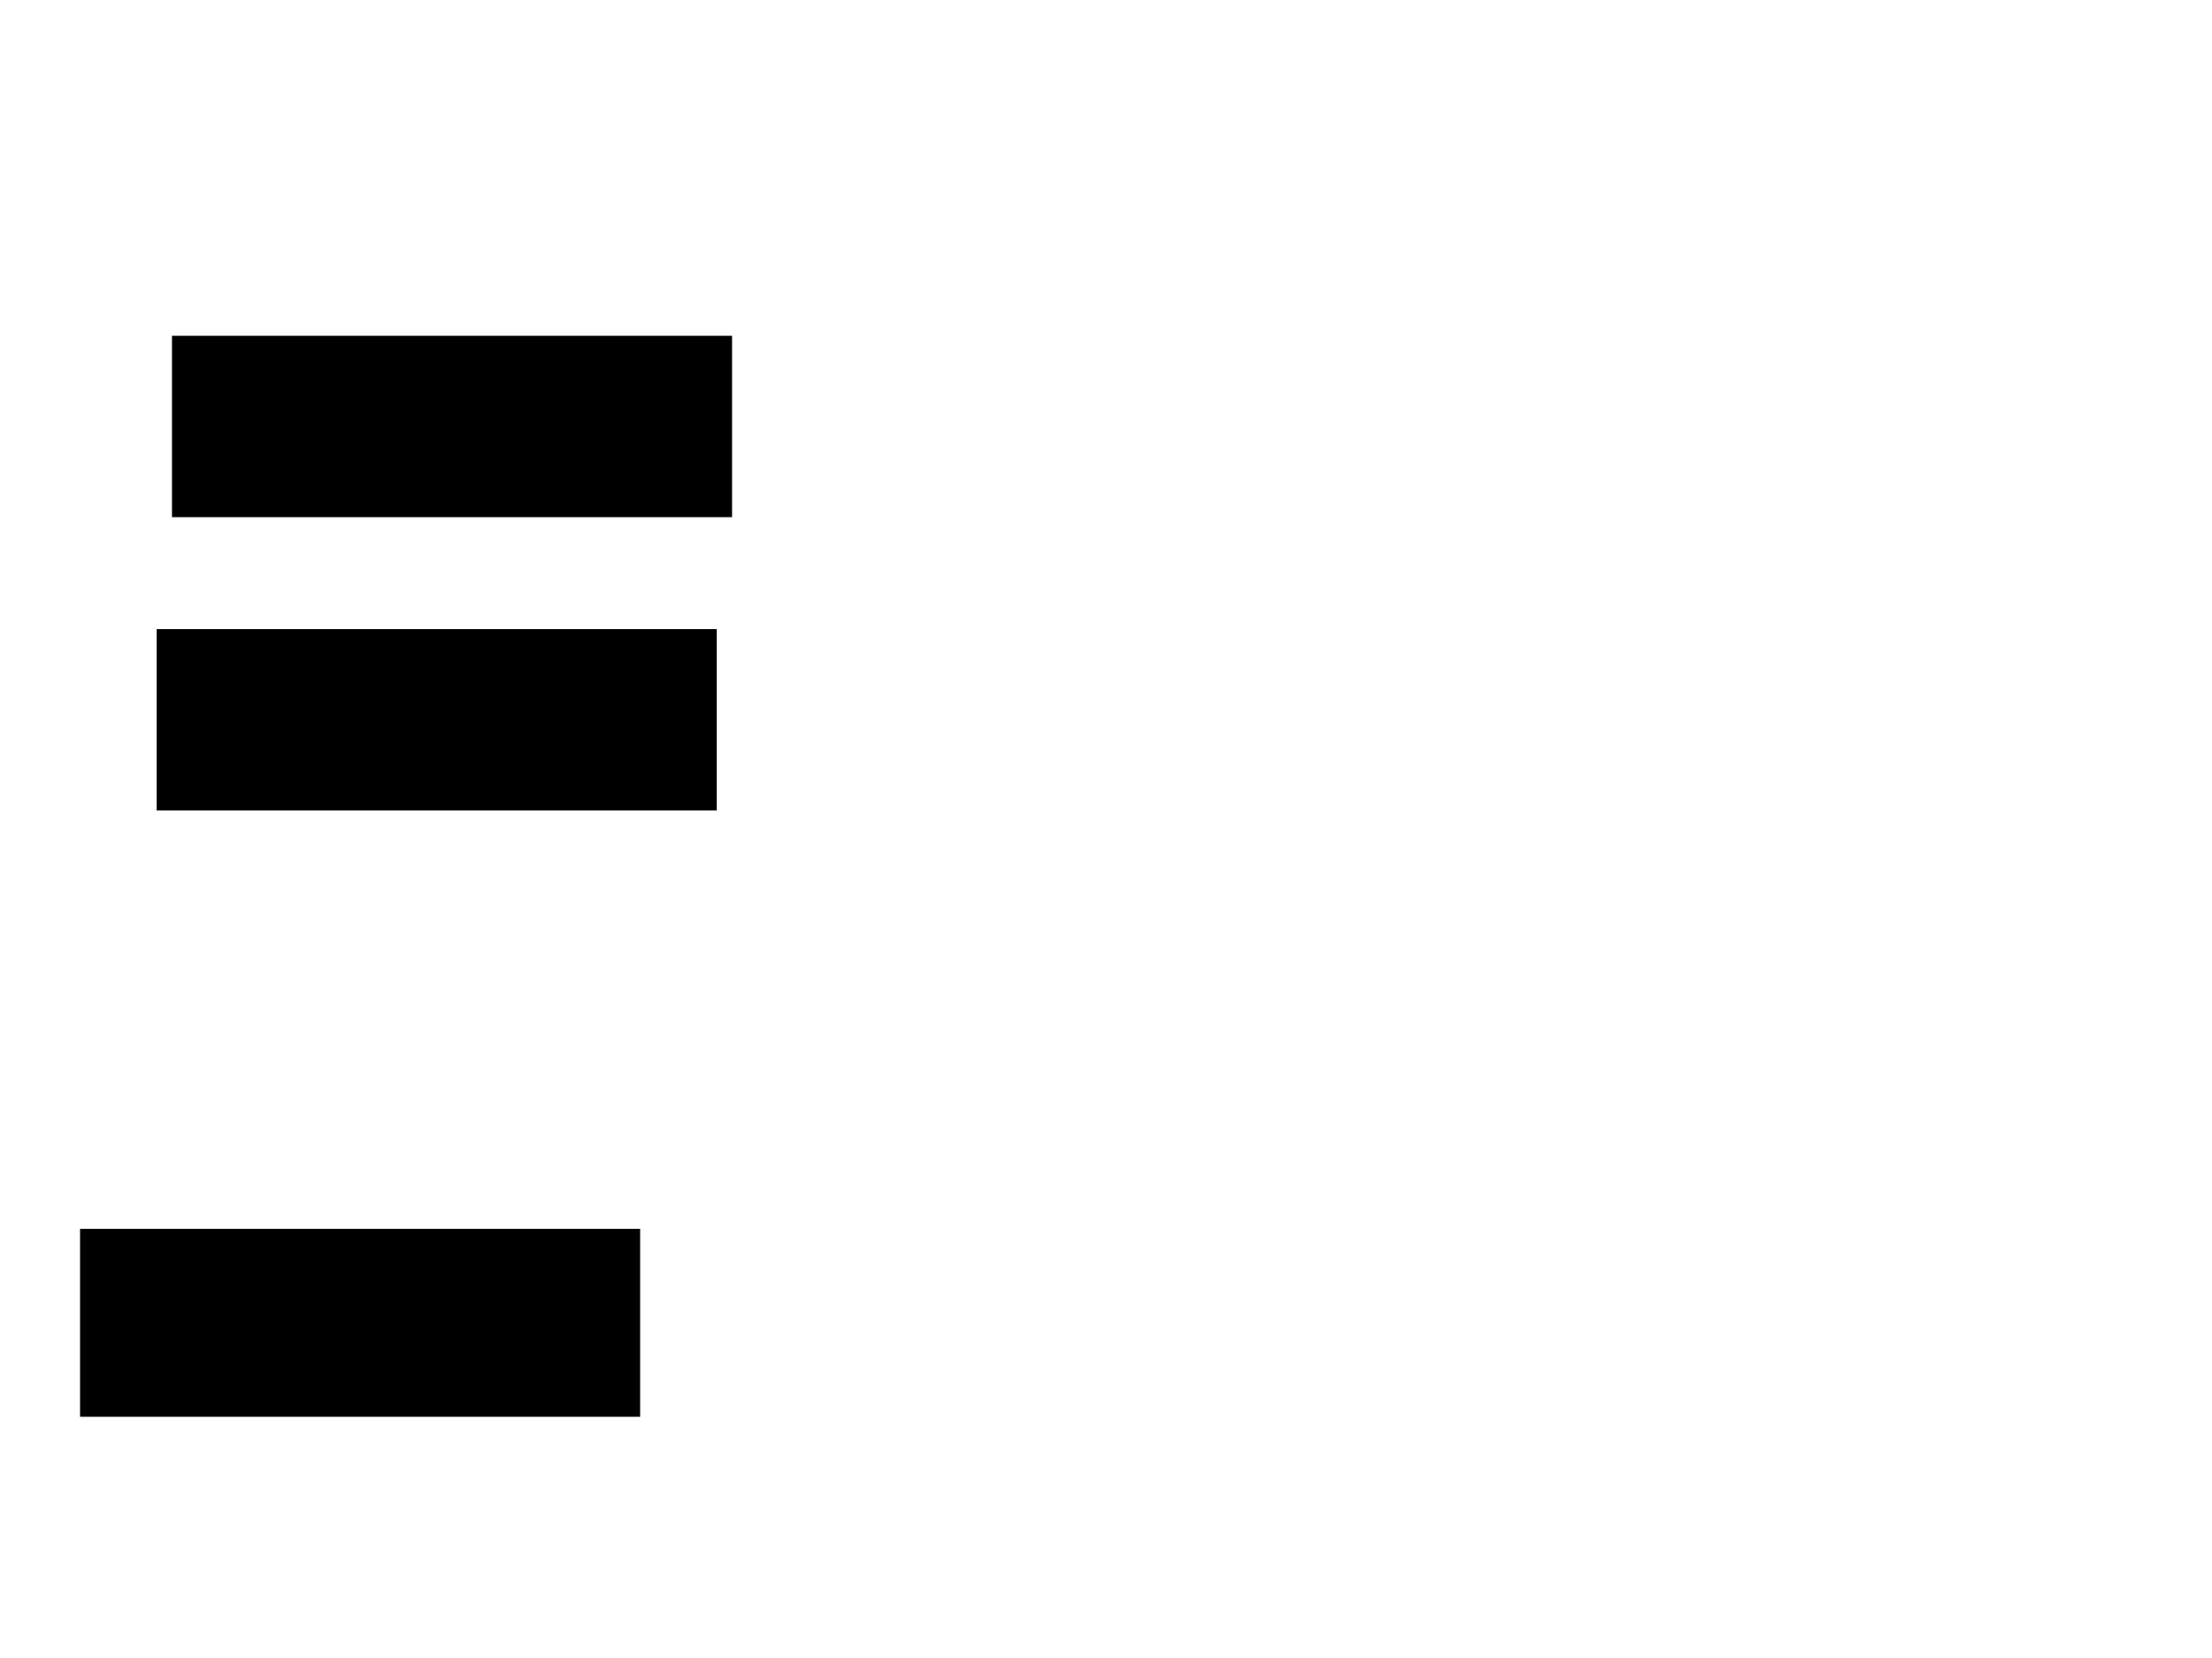 <svg xmlns="http://www.w3.org/2000/svg" width="1175" height="881">
 <!-- Created with Image Occlusion Enhanced -->
 <g>
  <title>Labels</title>
 </g>
 <g>
  <title>Masks</title>
  
  <rect stroke="#000000" id="abad5a2bc2cb45aba231f4ef8b52f153-ao-2" height="98.837" width="296.512" y="653.302" x="43.023" fill="#0"/>
  <rect id="abad5a2bc2cb45aba231f4ef8b52f153-ao-3" stroke="#000000" height="95.349" width="296.512" y="178.884" x="91.86" fill="#0"/>
  <rect id="abad5a2bc2cb45aba231f4ef8b52f153-ao-4" stroke="#000000" height="95.349" width="296.512" y="334.698" x="83.721" fill="#0"/>
 </g>
</svg>